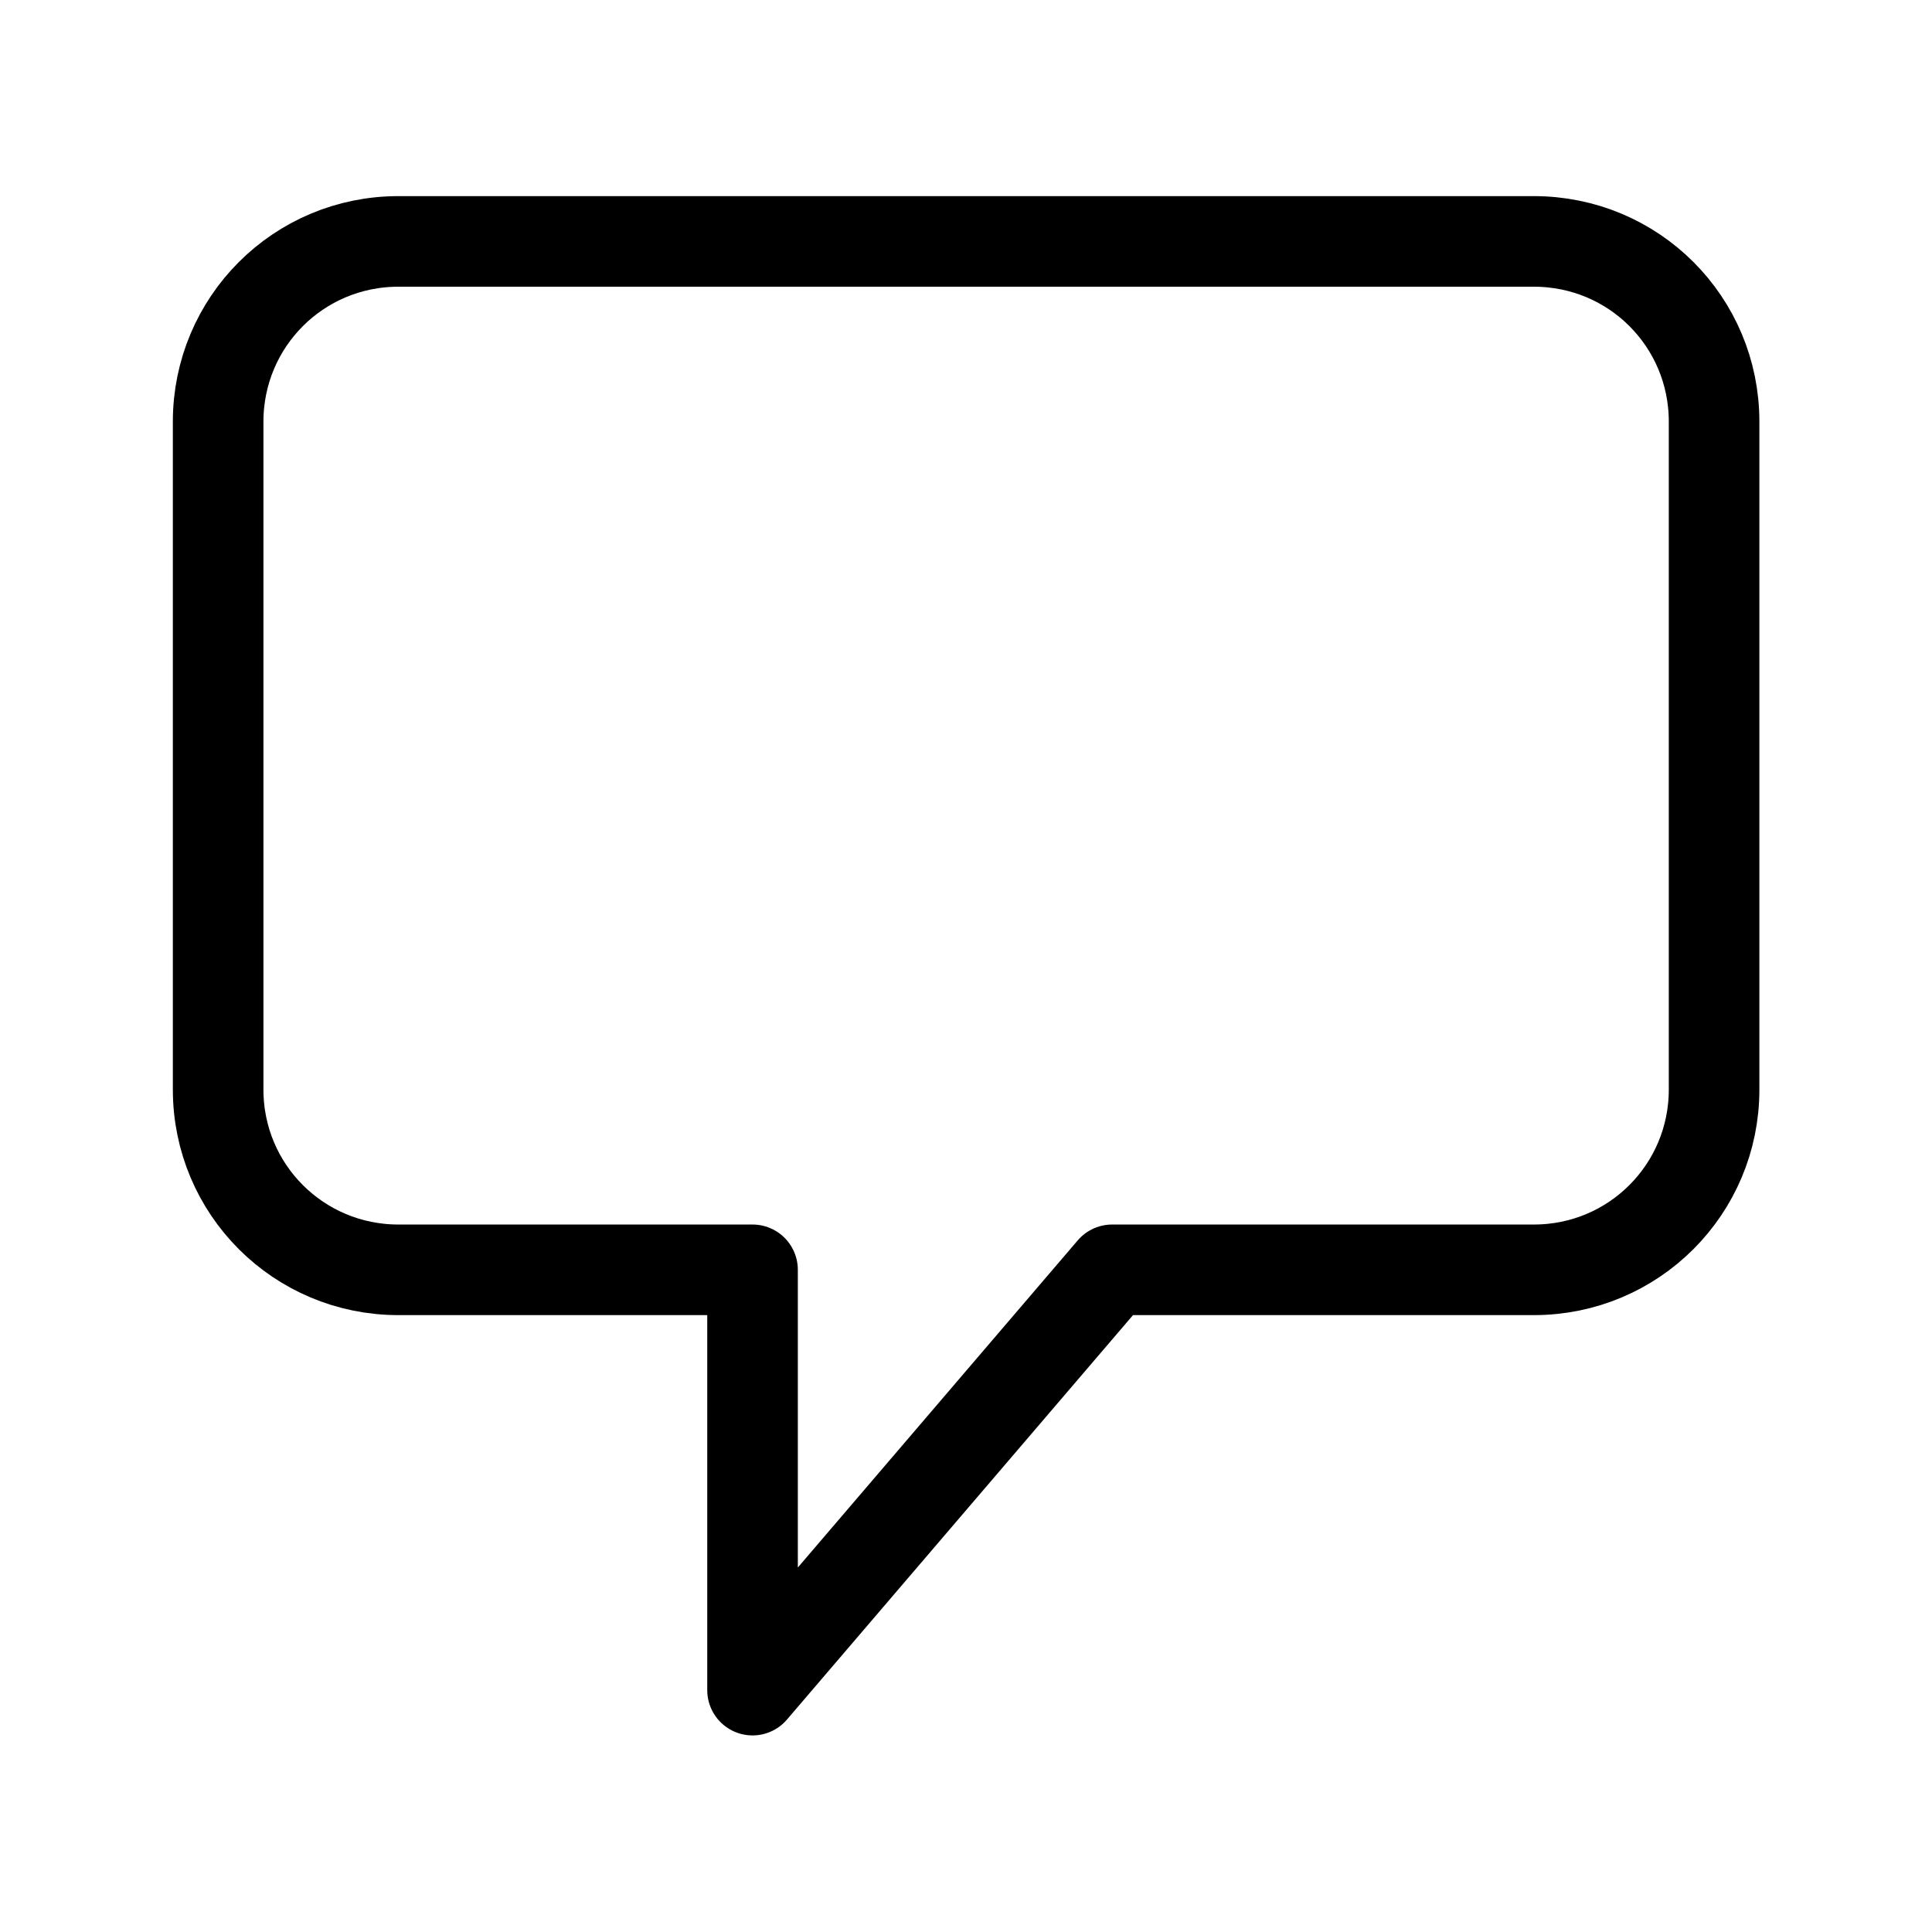 <svg width="32" height="32" version="1.1" viewBox="0 0 8.467 8.467" xmlns="http://www.w3.org/2000/svg">
<path d="m1.746 1.058c-.438 0-.79.353-.79.79v2.927c0 .438.353.79.79.79h1.552v1.842l1.576-1.842h1.848c.438 0 .79-.353.79-.79v-2.927c0-.438-.352-.79-.79-.79z" fill="none" stroke="#000" stroke-linecap="round" stroke-linejoin="round" stroke-width=".397"/>
</svg>
